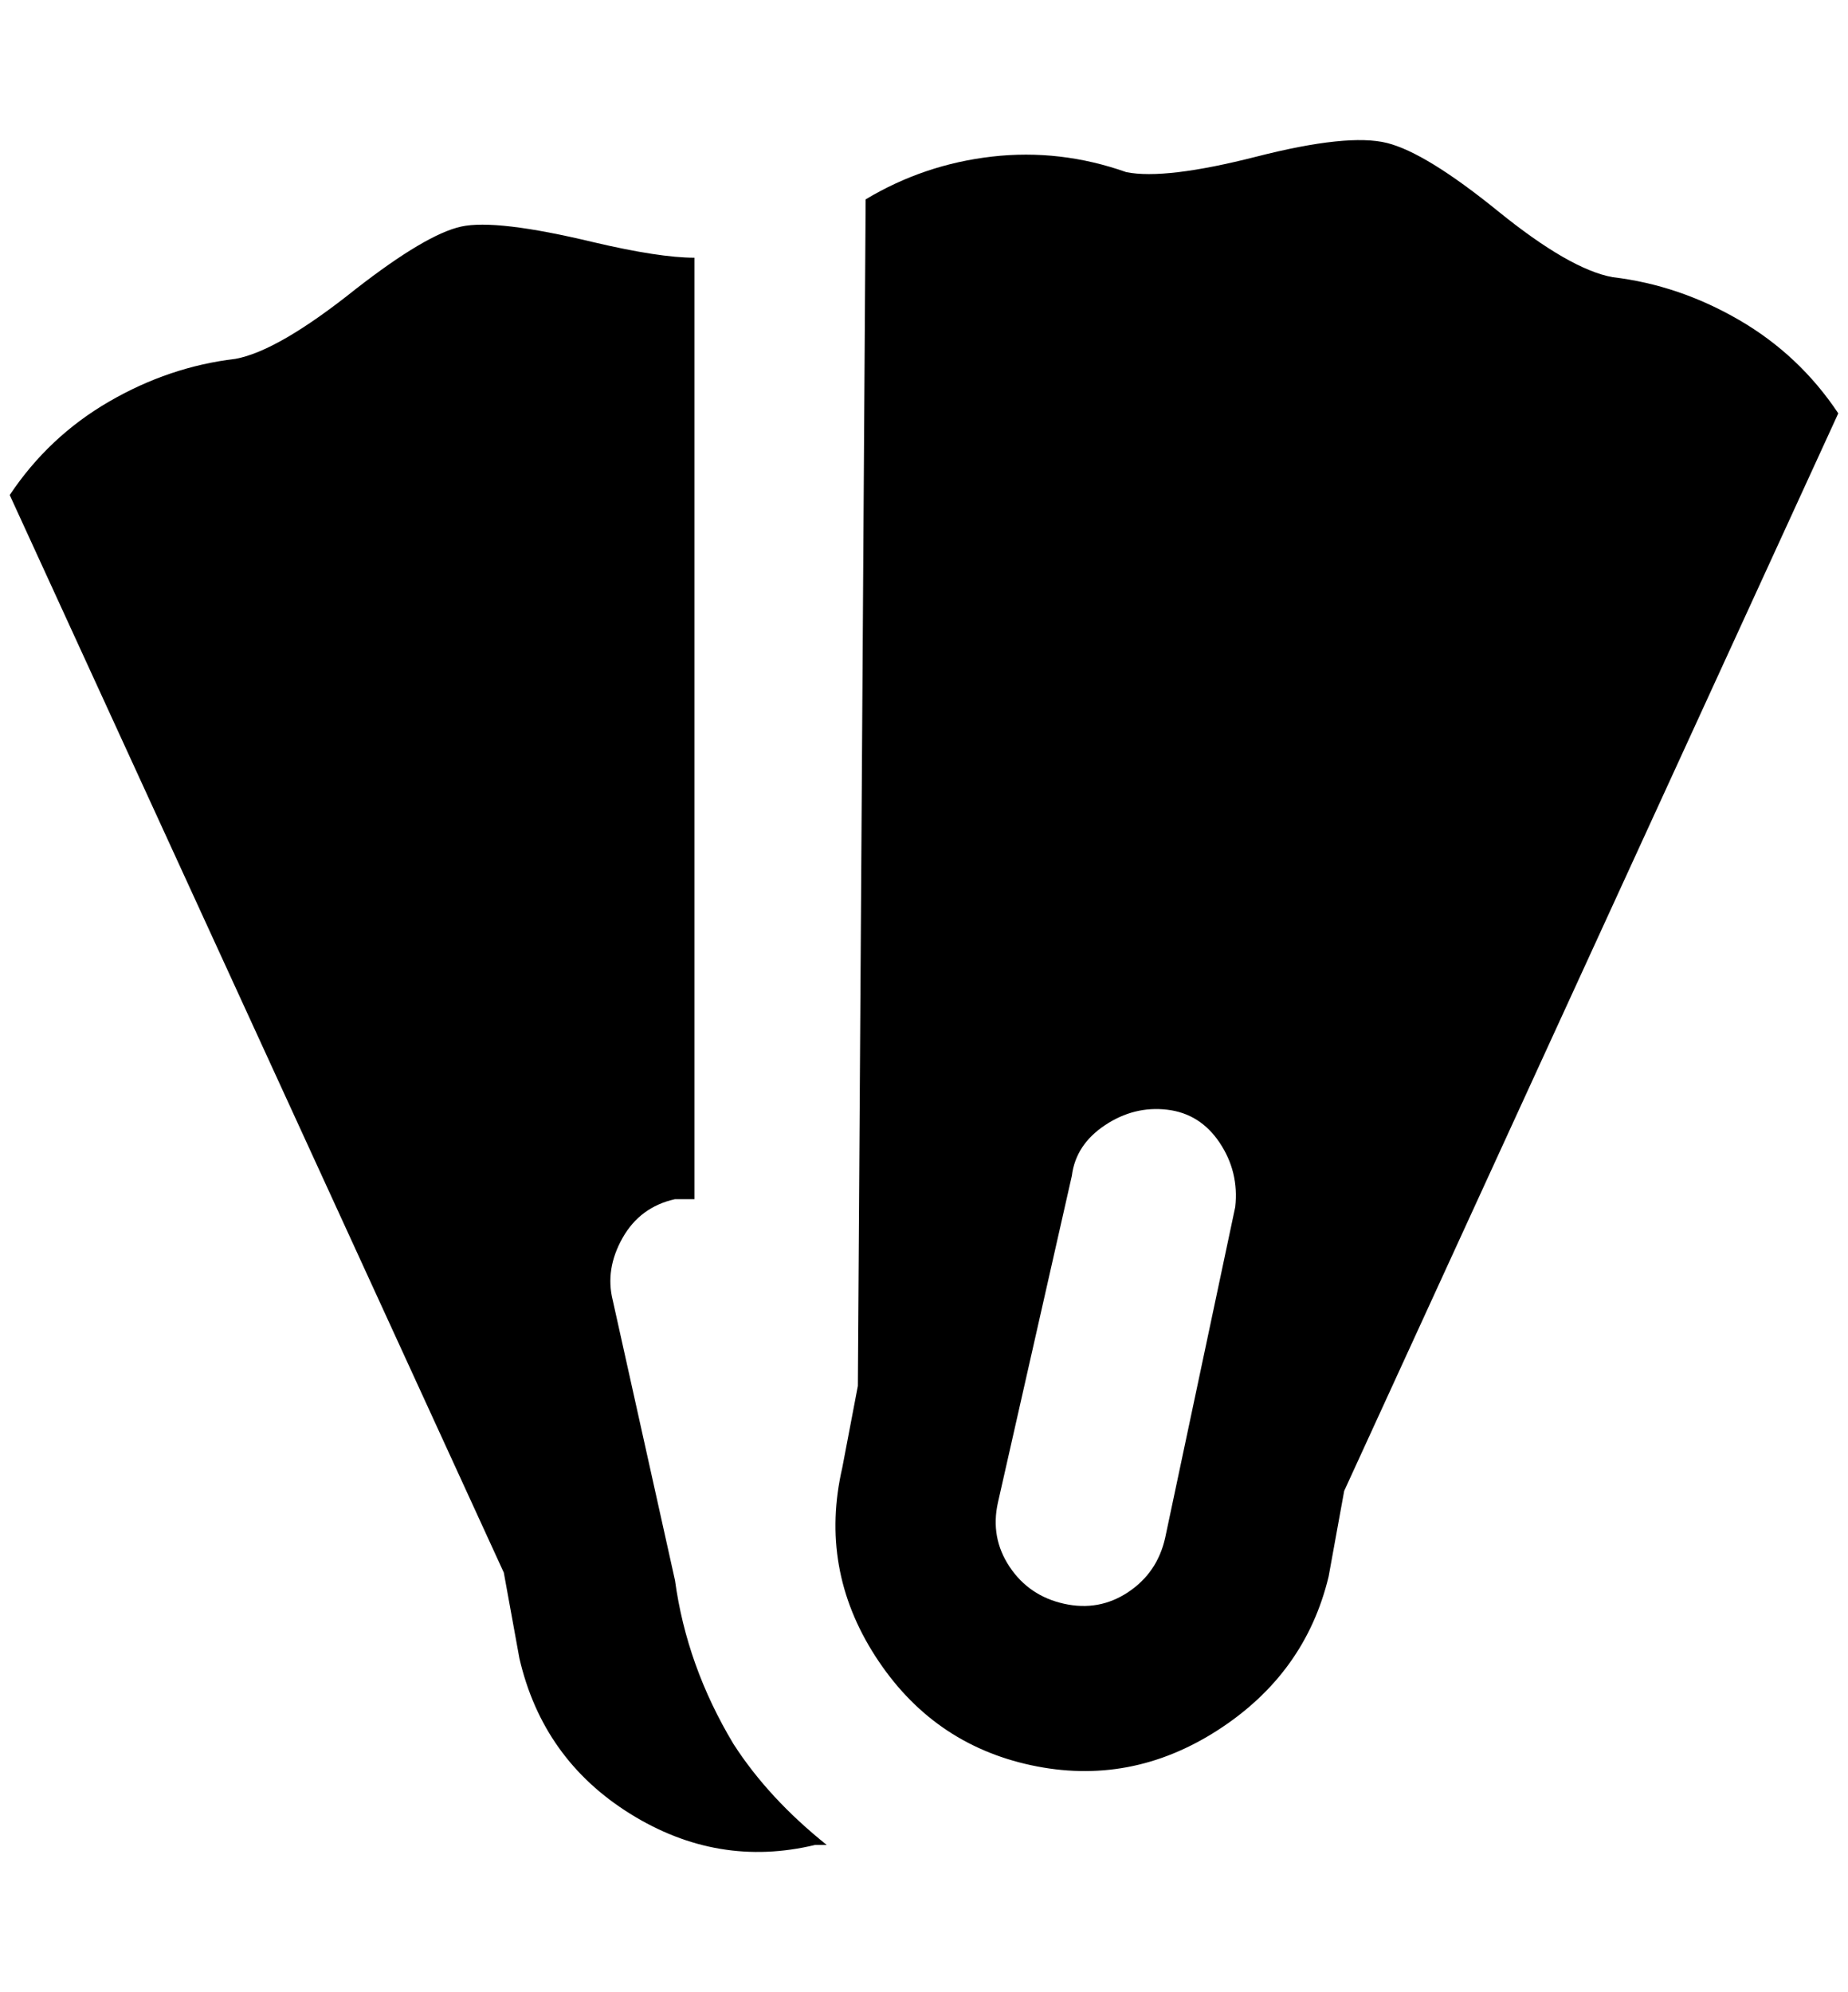 <?xml version="1.0" standalone="no"?>
<!DOCTYPE svg PUBLIC "-//W3C//DTD SVG 1.1//EN" "http://www.w3.org/Graphics/SVG/1.1/DTD/svg11.dtd" >
<svg xmlns="http://www.w3.org/2000/svg" xmlns:xlink="http://www.w3.org/1999/xlink" version="1.1" viewBox="-10 0 1900 2048">
   <path fill="currentColor"
d="M1648 285q-44 -8 -118 -68t-114 -70t-134 14t-134 16q-68 -24 -138 -16t-130 44l-8 1220l-16 84q-24 104 34 194t160 112t192 -36t114 -158l16 -88l508 -1108q-40 -60 -102 -96t-130 -44zM1188 1581q-8 36 -38 56t-66 12t-56 -38t-12 -66l76 -336q4 -32 34 -52t64 -16
t54 34t16 66zM744 1793q-48 -80 -60 -168l-64 -288q-8 -32 10 -64t54 -40h20v-968q-36 0 -104 -16q-100 -24 -136 -16t-108 64q-80 64 -124 72q-68 8 -130 44t-102 96l508 1108l16 88q24 104 114 160t190 32h12q-60 -48 -96 -104z" />
</svg>
